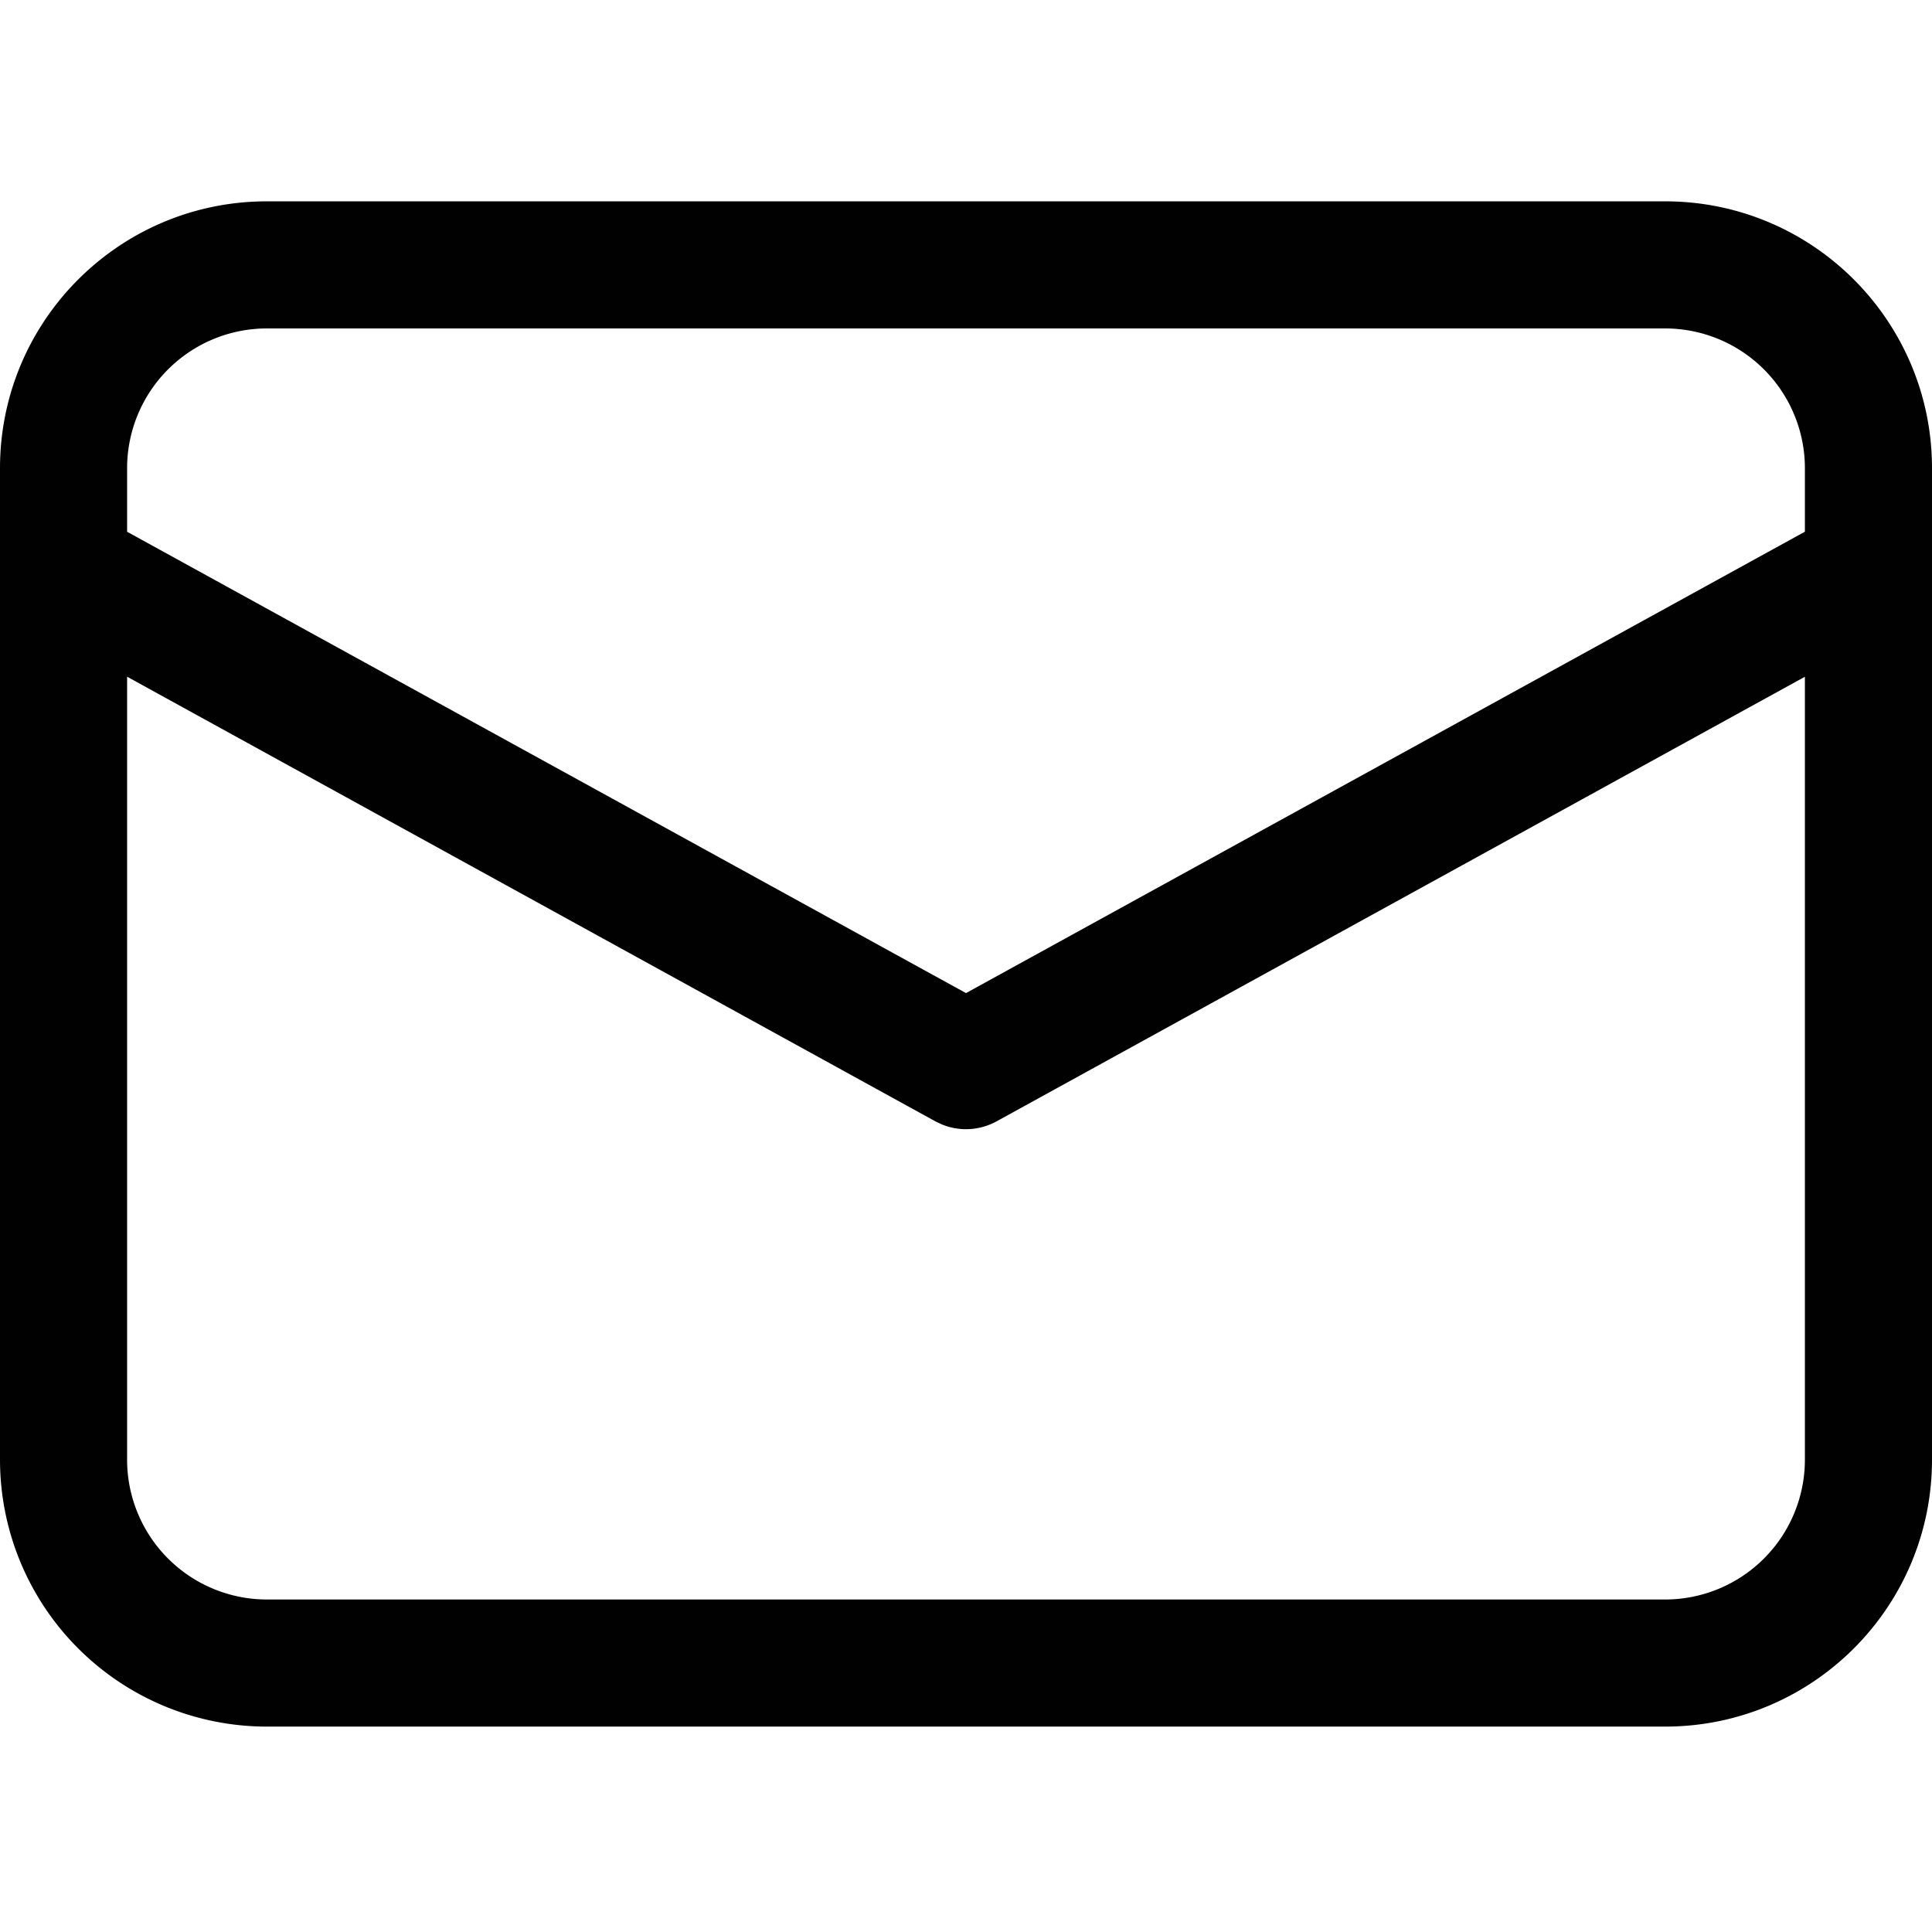 <svg xmlns="http://www.w3.org/2000/svg" width="633.333" height="633.333" viewBox="0 0 38 38"><title>ic_fluent_mail_48_regular</title><path fill="#010101" d="M32.75 3.96c2.9 0 5.25 2.35 5.25 5.25v19.5c0 2.9-2.35 5.25-5.25 5.25H5.25A5.25 5.25 0 0 1 0 28.71V9.21c0-2.9 2.35-5.25 5.25-5.25Zm2.75 9.351-15.898 8.744a1.25 1.25 0 0 1-1.077.061l-.127-.06L2.5 13.31v15.4a2.75 2.75 0 0 0 2.75 2.75h27.5a2.75 2.75 0 0 0 2.75-2.75zM32.75 6.46H5.25A2.75 2.75 0 0 0 2.5 9.21v1.249L19 19.533l16.5-9.075V9.21a2.75 2.75 0 0 0-2.75-2.75"/></svg>